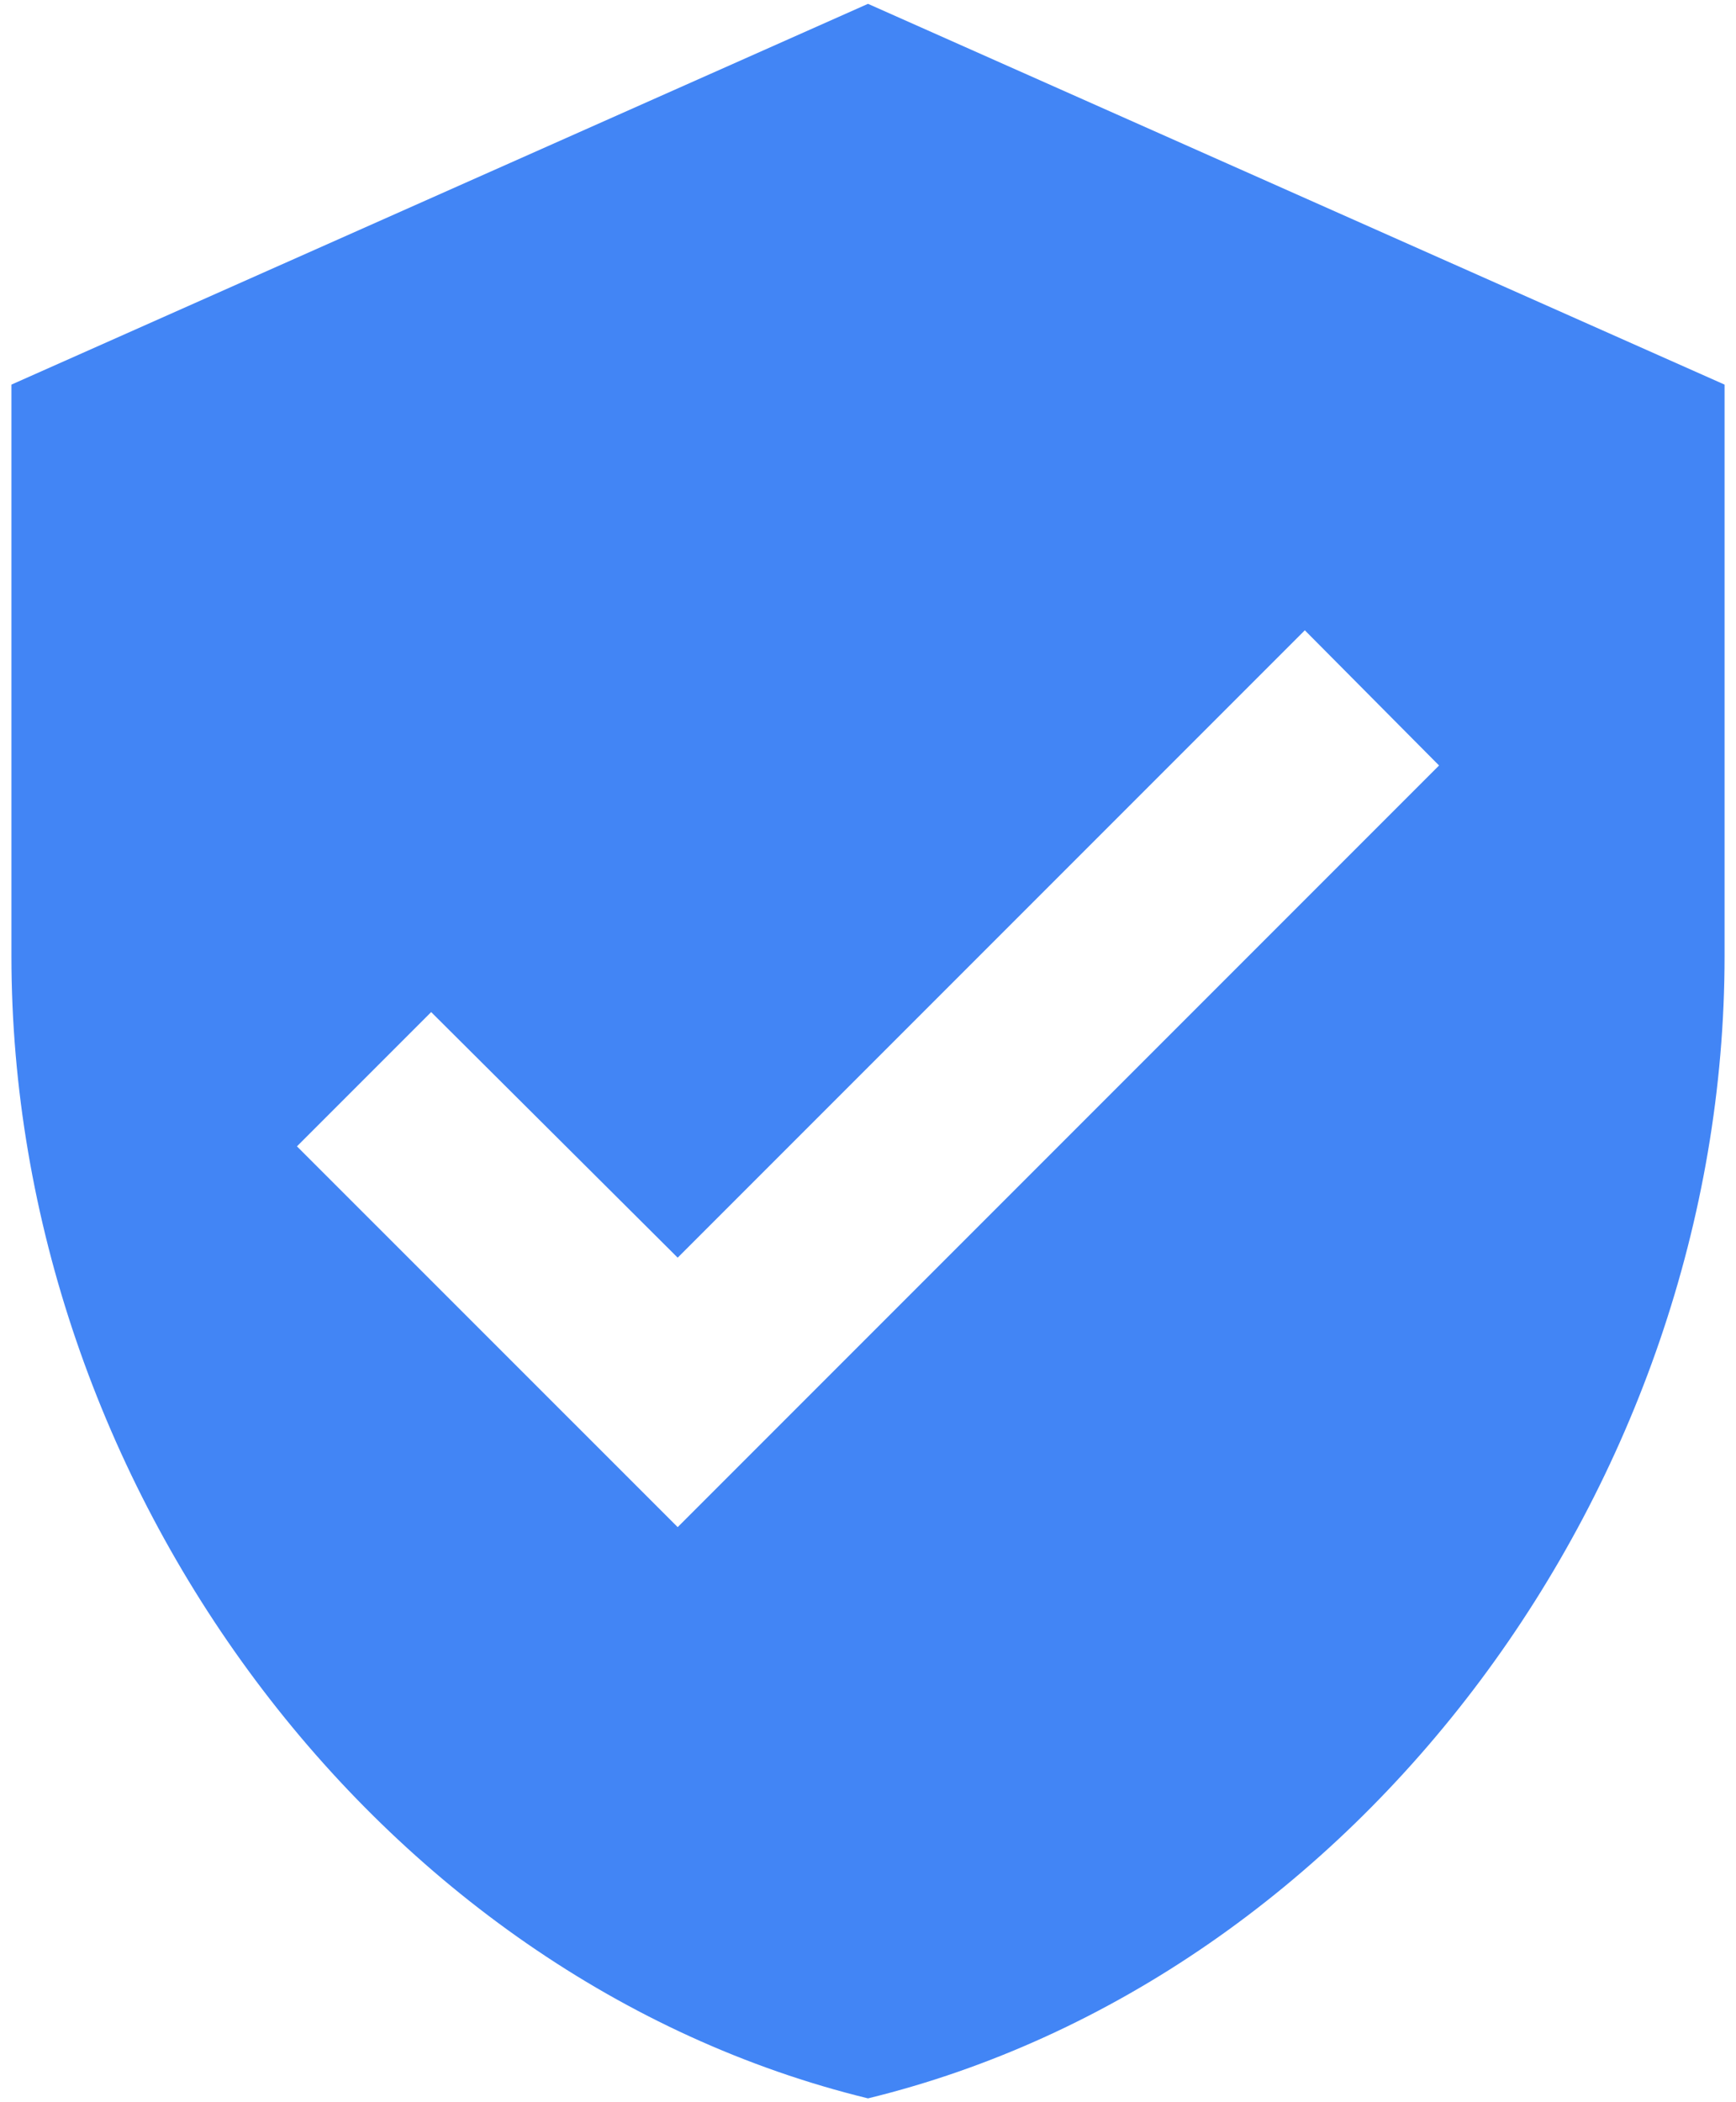 <?xml version="1.0" encoding="UTF-8"?>
<svg width="19px" height="23px" viewBox="0 0 19 23" version="1.1" xmlns="http://www.w3.org/2000/svg" xmlns:xlink="http://www.w3.org/1999/xlink">
    <!-- Generator: Sketch 55.2 (78181) - https://sketchapp.com -->
    <title>verified-user-shield-check</title>
    <desc>Created with Sketch.</desc>
    <g id="Page-1" stroke="none" stroke-width="1" fill="none" fill-rule="evenodd">
        <g id="verified-user-shield-check" transform="translate(-3, -1)">
            <polygon id="Path" points="0 0 25 0 25 25 0 25"></polygon>
            <path d="M12.5,1.042 L3.125,5.208 L3.125,11.458 C3.125,17.24 7.125,22.646 12.5,23.958 C17.875,22.646 21.875,17.24 21.875,11.458 L21.875,5.208 L12.5,1.042 Z M10.417,17.708 L6.25,13.542 L7.719,12.073 L10.417,14.76 L17.281,7.896 L18.75,9.375 L10.417,17.708 Z" id="Shape" fill="#4285F5" fill-rule="nonzero"></path>
        </g>
    </g>
</svg>